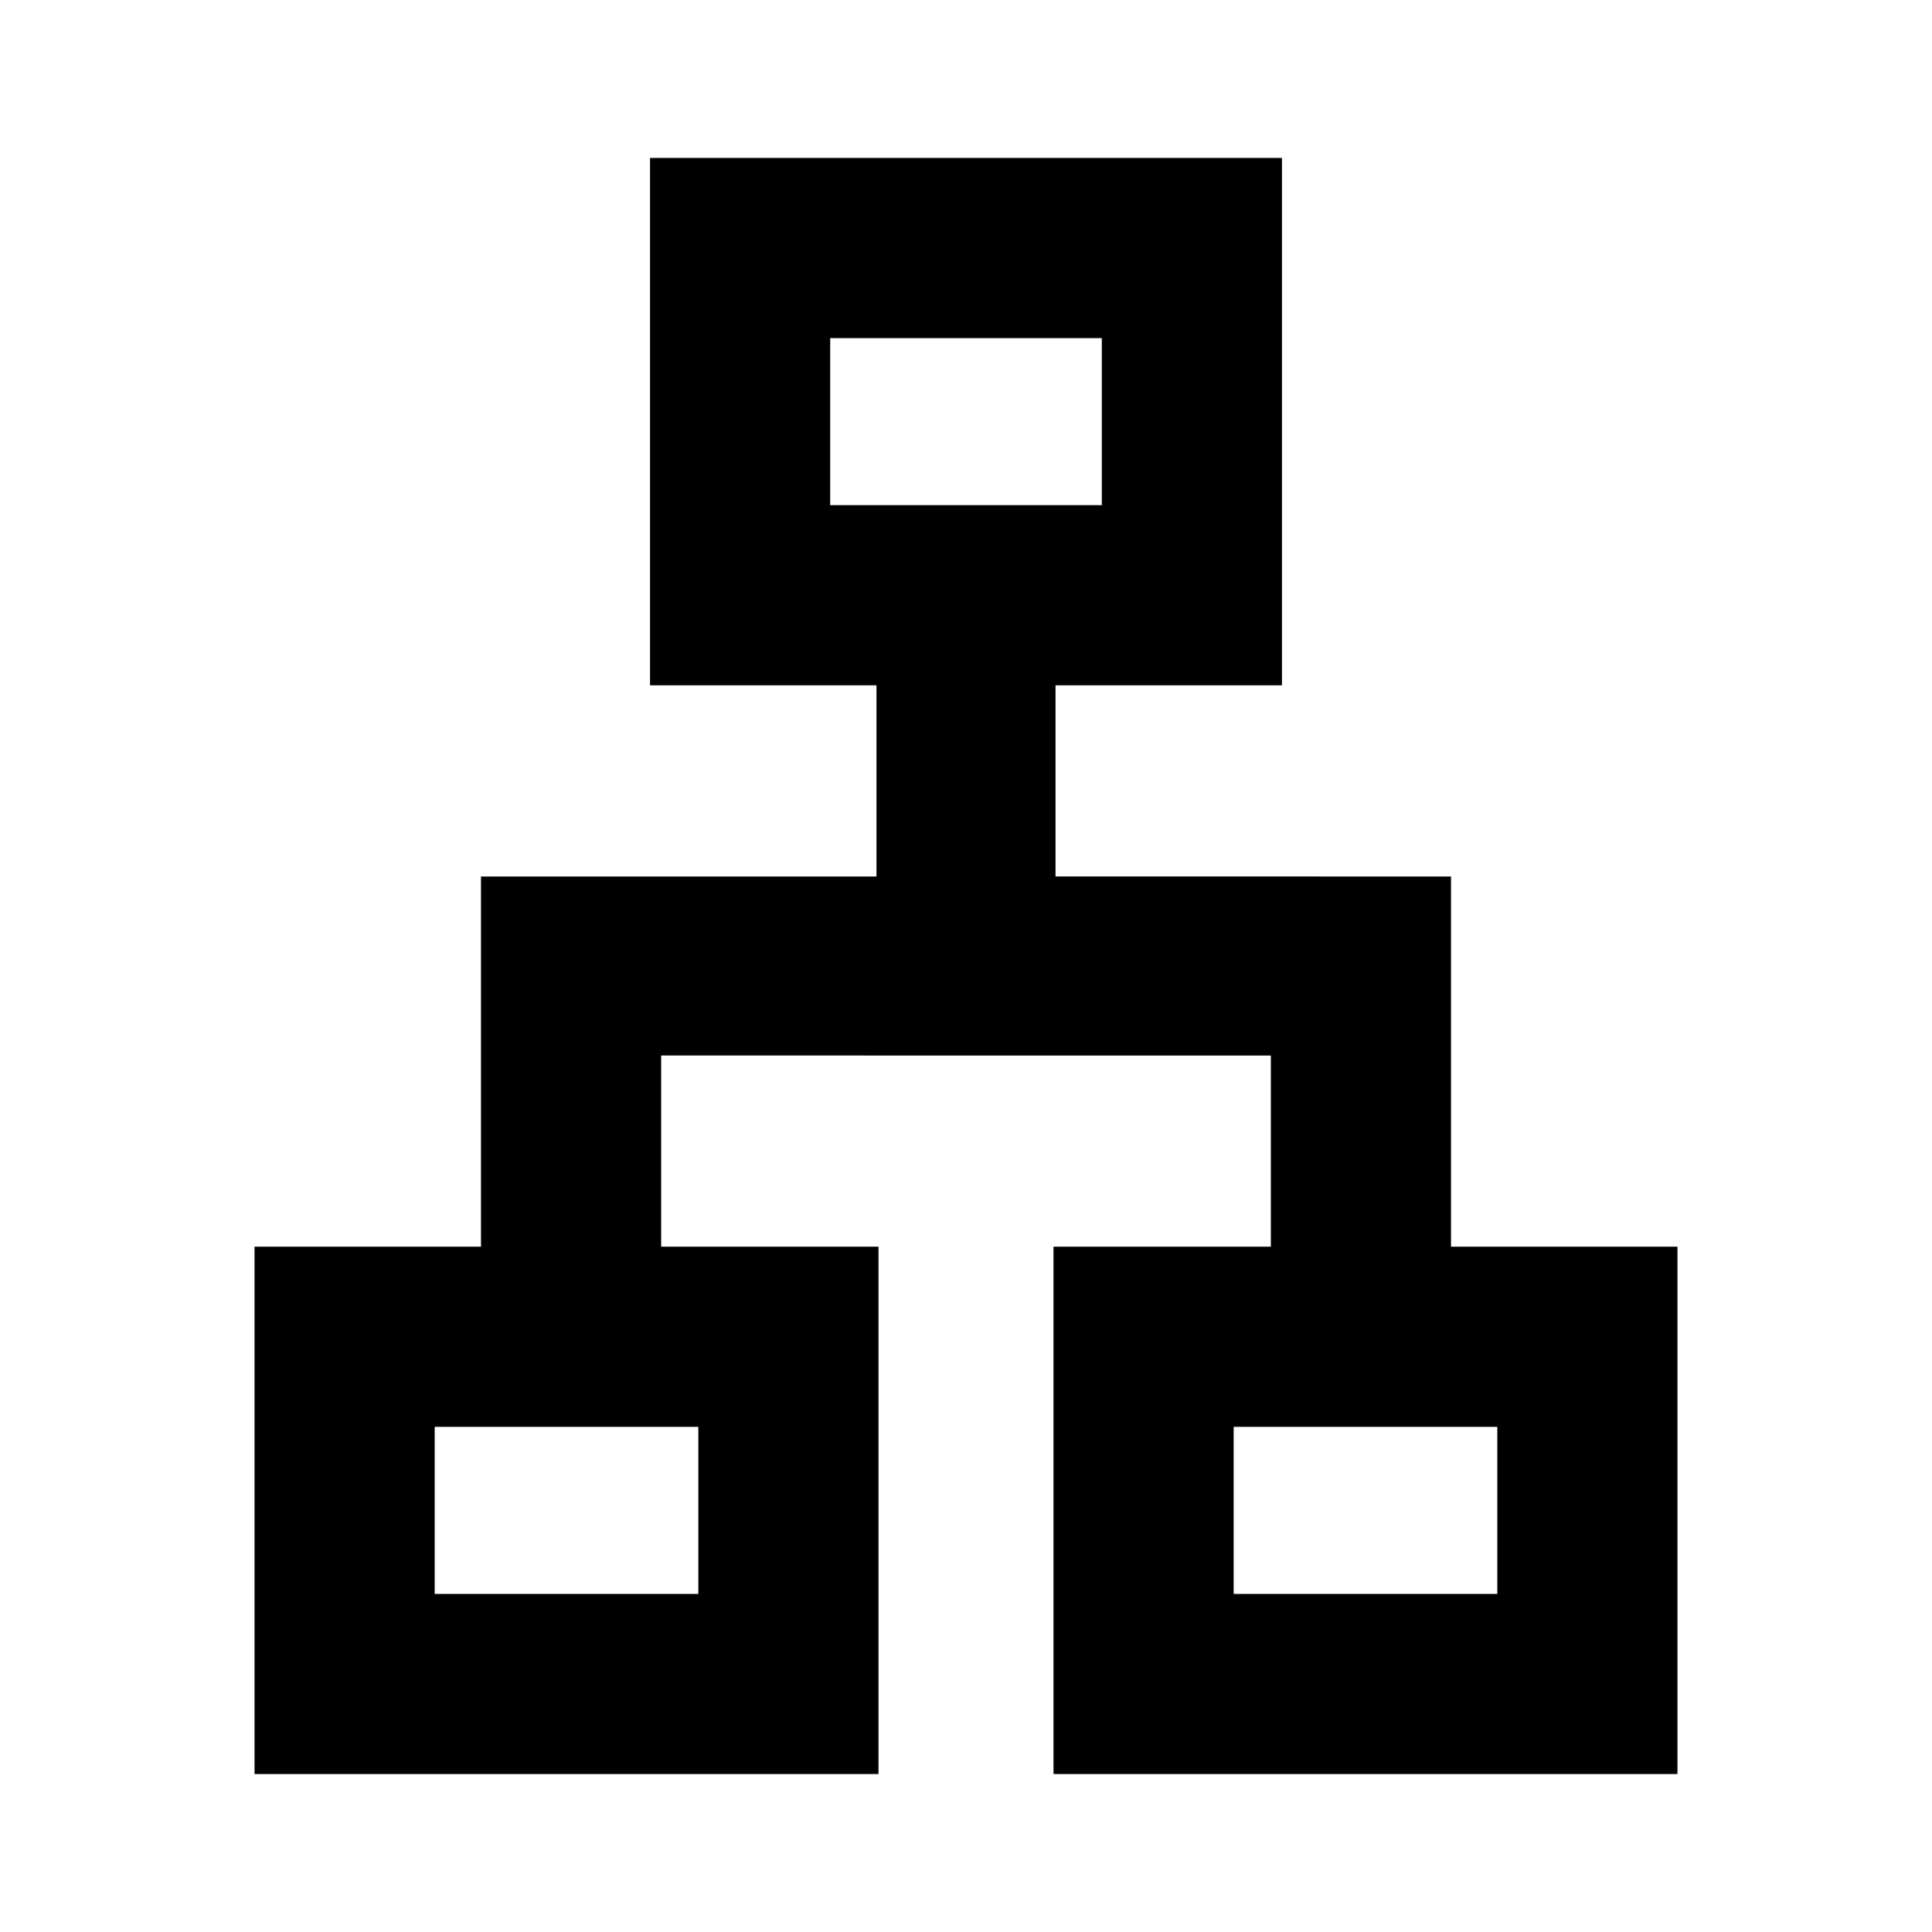 <svg xmlns="http://www.w3.org/2000/svg" height="20" viewBox="0 -960 960 960" width="20"><path d="M126.48-78.48v-262.04H239v-183.96h196.52v-95H323v-262.04h314v262.04H524.48v95H721v183.96h112.52v262.04H523.48v-262.04h108v-95H328.52v95h108v262.04H126.48ZM412.52-709h134.96v-83H412.52v83ZM216-168h131v-83H216v83Zm397 0h131v-83H613v83ZM480-704ZM347-251Zm266 0Z"/></svg>